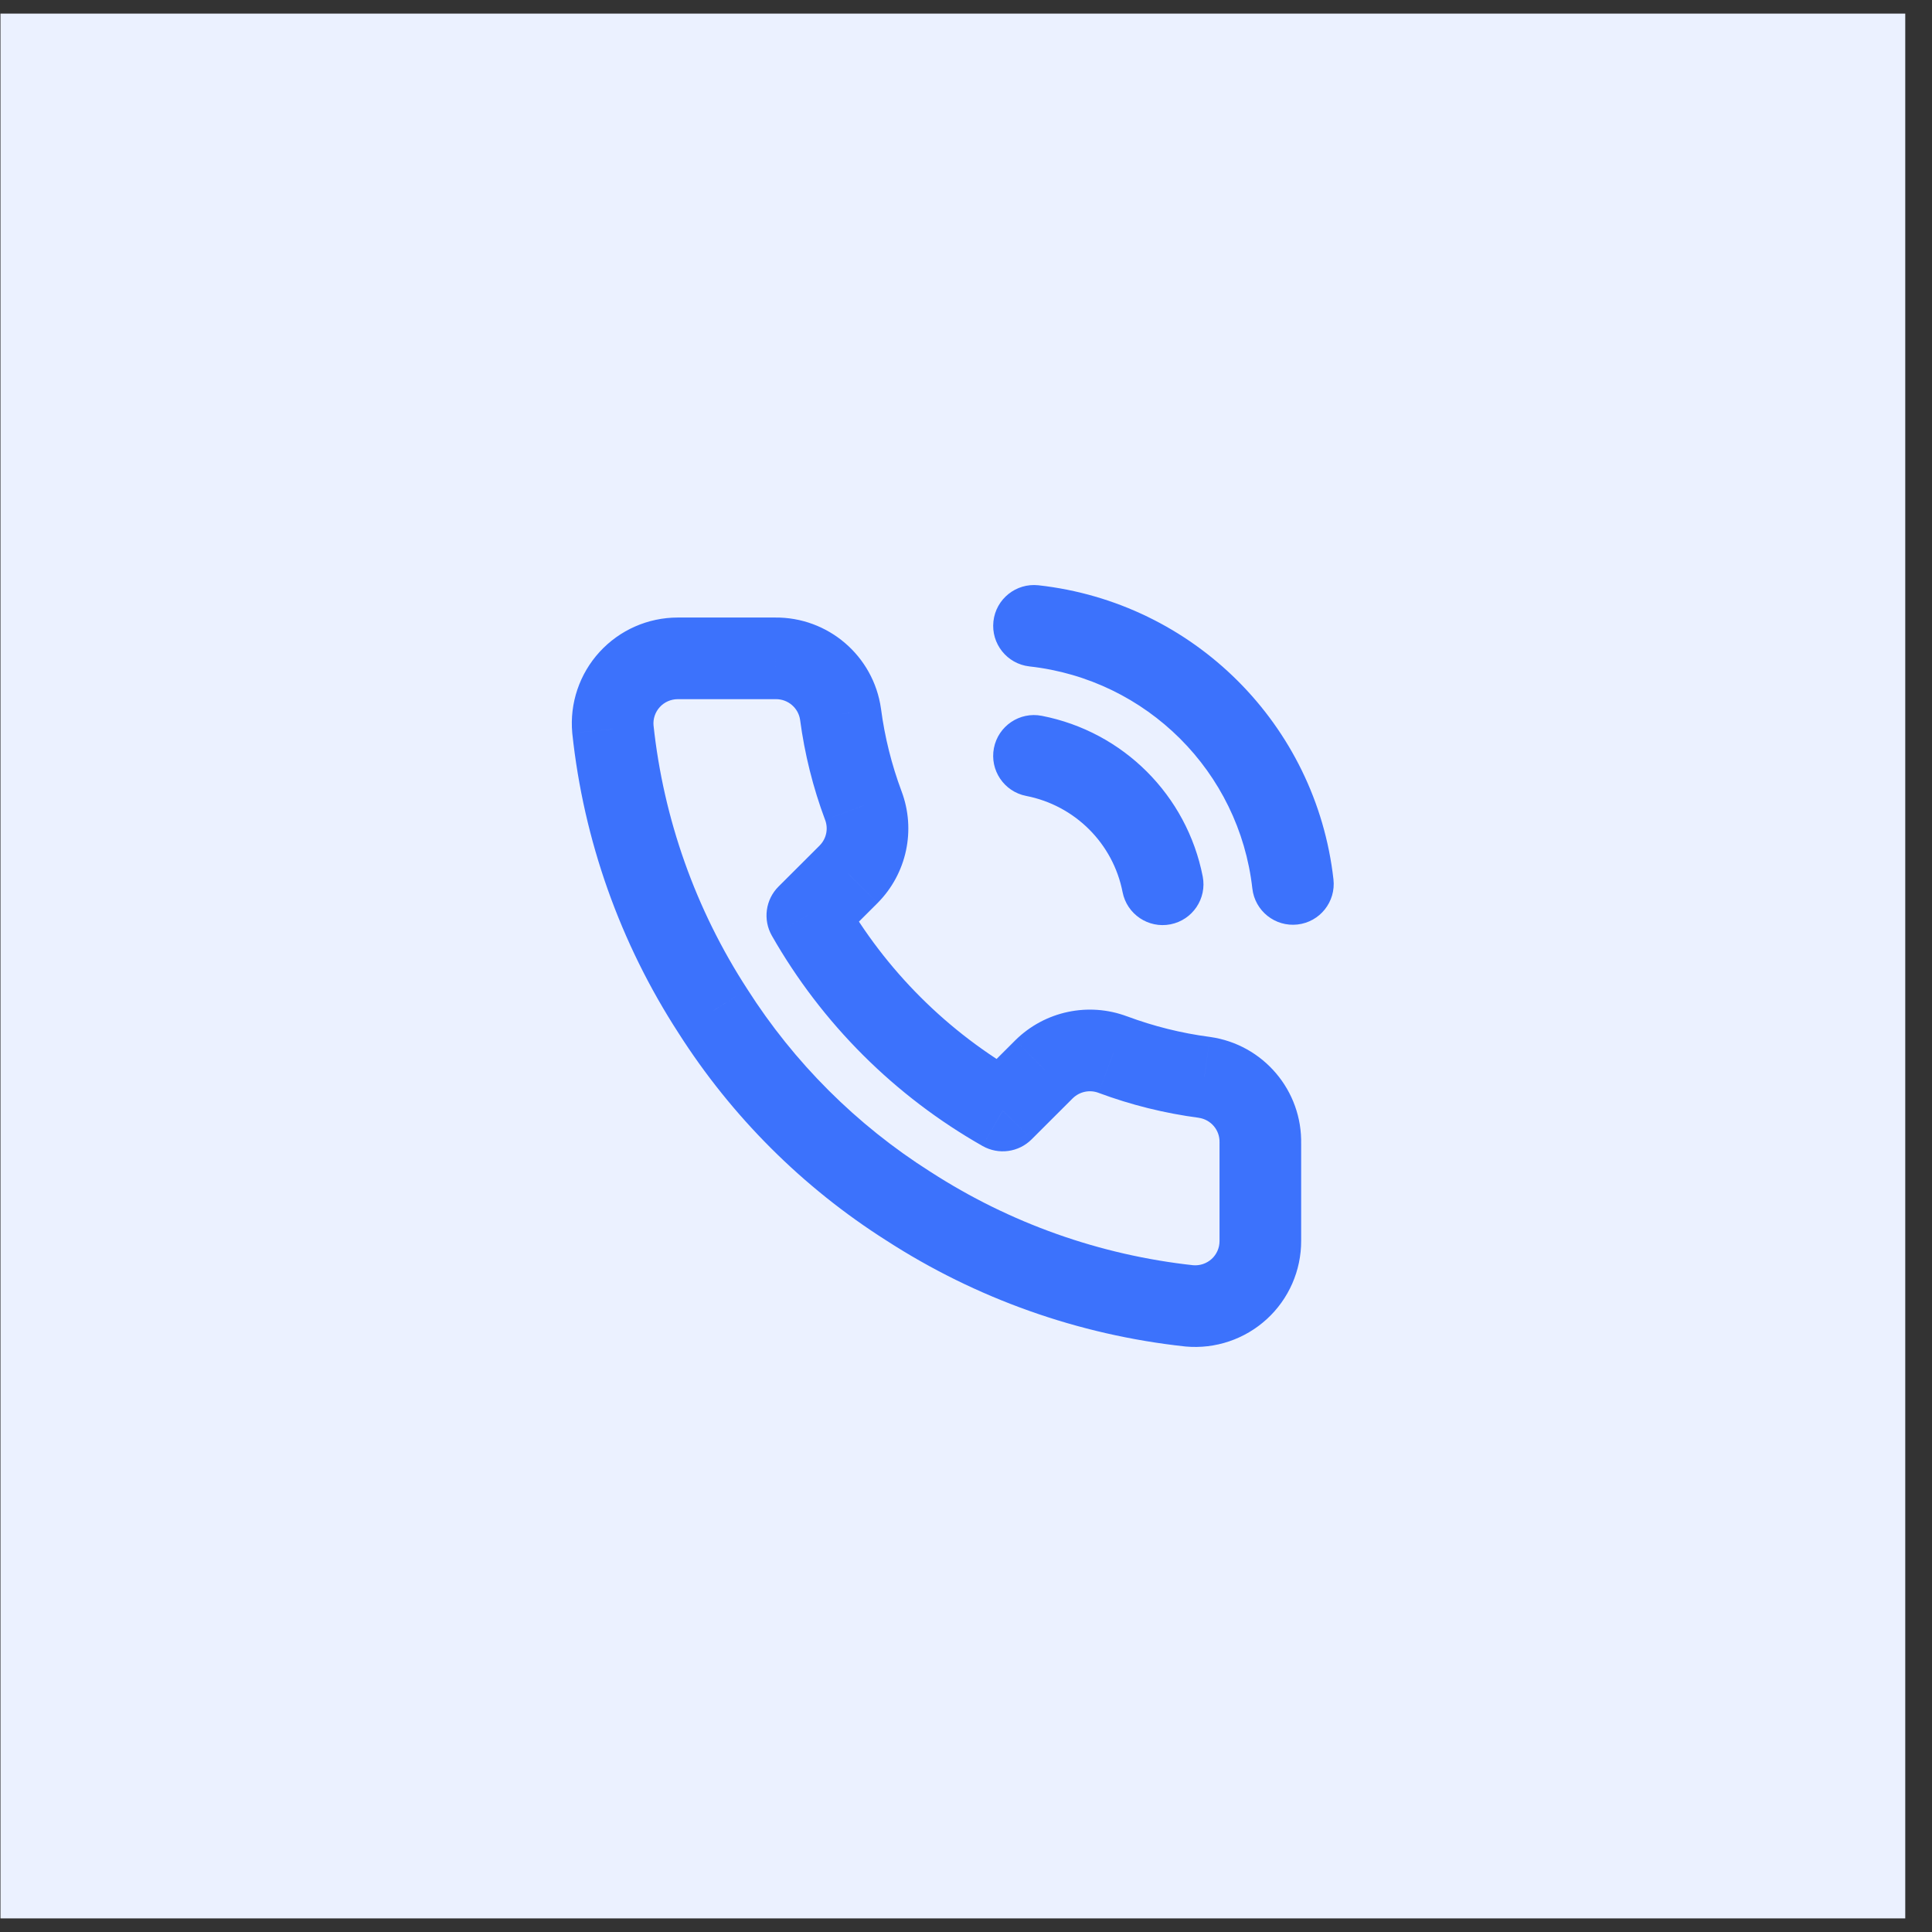 <svg width="71" height="71" viewBox="0 0 71 71" fill="none" xmlns="http://www.w3.org/2000/svg">
<rect x="0" y="0" width="71" height="71" fill="#333333" stroke="none"/>
<path fill-rule="evenodd" clip-rule="evenodd" d="M0.017 70.5V0.5H70.017V70.5H0.017Z" fill="#EBF1FF"/>
<path d="M46.317 42.017L45.599 40.7C45.117 40.963 44.817 41.468 44.817 42.017H46.317ZM46.317 45.601H44.817L44.817 45.607L46.317 45.601ZM45.541 47.371L46.554 48.477L46.554 48.477L45.541 47.371ZM43.708 47.99L43.546 49.481C43.555 49.482 43.564 49.483 43.573 49.484L43.708 47.99ZM33.379 44.323L34.194 43.063L34.182 43.056L33.379 44.323ZM26.198 37.155L27.463 36.35L27.456 36.339L26.198 37.155ZM22.523 26.799L21.03 26.934C21.03 26.942 21.031 26.949 21.032 26.957L22.523 26.799ZM23.14 24.973L24.247 25.985L24.247 25.985L23.14 24.973ZM24.905 24.194V22.694L24.904 22.694L24.905 24.194ZM28.496 24.194V25.694C28.501 25.694 28.506 25.694 28.511 25.694L28.496 24.194ZM30.89 26.249L32.377 26.052L32.375 26.039L30.89 26.249ZM31.727 29.606L30.322 30.131L30.324 30.134L31.727 29.606ZM31.189 32.126L32.248 33.188L32.254 33.182L31.189 32.126ZM29.669 33.643L28.609 32.582C28.131 33.059 28.031 33.798 28.365 34.386L29.669 33.643ZM36.85 40.811L36.109 42.115C36.696 42.448 37.432 42.349 37.91 41.872L36.85 40.811ZM38.37 39.294L37.316 38.226L37.31 38.232L38.37 39.294ZM40.895 38.756L40.368 40.16L40.372 40.162L40.895 38.756ZM44.258 39.592L44.468 38.107L44.454 38.105L44.258 39.592ZM46.317 42.017L47.035 43.334C47.505 43.078 47.803 42.59 47.816 42.054L46.317 42.017ZM38.164 21.509C37.341 21.418 36.599 22.011 36.508 22.834C36.417 23.658 37.01 24.399 37.834 24.491L38.164 21.509ZM46.023 32.652C46.116 33.476 46.858 34.068 47.682 33.975C48.505 33.883 49.097 33.14 49.004 32.317L46.023 32.652ZM38.285 26.306C37.472 26.147 36.685 26.678 36.526 27.491C36.368 28.305 36.899 29.092 37.712 29.25L38.285 26.306ZM41.254 32.784C41.413 33.597 42.201 34.128 43.014 33.969C43.827 33.81 44.358 33.022 44.199 32.209L41.254 32.784ZM44.817 42.017V45.601H47.817V42.017H44.817ZM44.817 45.607C44.818 45.856 44.714 46.095 44.529 46.265L46.554 48.477C47.363 47.737 47.821 46.691 47.817 45.595L44.817 45.607ZM44.529 46.265C44.343 46.434 44.094 46.519 43.843 46.496L43.573 49.484C44.664 49.582 45.746 49.217 46.554 48.477L44.529 46.265ZM43.87 46.499C40.419 46.125 37.105 44.948 34.194 43.063L32.564 45.582C35.869 47.721 39.63 49.057 43.546 49.481L43.87 46.499ZM34.182 43.056C31.476 41.34 29.182 39.05 27.463 36.35L24.933 37.961C26.889 41.033 29.498 43.638 32.576 45.59L34.182 43.056ZM27.456 36.339C25.562 33.42 24.383 30.097 24.015 26.64L21.032 26.957C21.45 30.884 22.789 34.658 24.94 37.972L27.456 36.339ZM24.017 26.663C23.995 26.416 24.078 26.169 24.247 25.985L22.033 23.96C21.295 24.767 20.931 25.846 21.03 26.934L24.017 26.663ZM24.247 25.985C24.415 25.8 24.655 25.695 24.907 25.694L24.904 22.694C23.812 22.695 22.77 23.154 22.033 23.96L24.247 25.985ZM24.905 25.694H28.496V22.694H24.905V25.694ZM28.511 25.694C28.962 25.69 29.342 26.019 29.404 26.459L32.375 26.039C32.101 24.104 30.433 22.675 28.481 22.694L28.511 25.694ZM29.402 26.445C29.569 27.705 29.877 28.941 30.322 30.131L33.132 29.08C32.767 28.103 32.513 27.087 32.377 26.052L29.402 26.445ZM30.324 30.134C30.445 30.458 30.368 30.823 30.123 31.07L32.254 33.182C33.324 32.102 33.667 30.499 33.131 29.077L30.324 30.134ZM30.129 31.065L28.609 32.582L30.728 34.705L32.248 33.188L30.129 31.065ZM28.365 34.386C30.203 37.611 32.879 40.282 36.109 42.115L37.59 39.506C34.828 37.939 32.542 35.657 30.972 32.901L28.365 34.386ZM37.91 41.872L39.429 40.355L37.31 38.232L35.79 39.749L37.91 41.872ZM39.424 40.361C39.672 40.117 40.041 40.038 40.368 40.16L41.422 37.352C40 36.818 38.397 37.159 37.316 38.226L39.424 40.361ZM40.372 40.162C41.563 40.606 42.802 40.913 44.063 41.079L44.454 38.105C43.417 37.969 42.399 37.715 41.419 37.35L40.372 40.162ZM44.049 41.078C44.501 41.141 44.829 41.531 44.817 41.98L47.816 42.054C47.866 40.078 46.423 38.382 44.468 38.107L44.049 41.078ZM45.599 40.7L45.599 40.7L47.035 43.334L47.035 43.334L45.599 40.7ZM37.834 24.491C42.141 24.968 45.54 28.359 46.023 32.652L49.004 32.317C48.364 26.626 43.861 22.141 38.164 21.509L37.834 24.491ZM37.712 29.25C39.505 29.6 40.905 30.998 41.254 32.784L44.199 32.209C43.614 29.221 41.275 26.888 38.285 26.306L37.712 29.25Z" fill="#3C72FC"/>
</svg>
